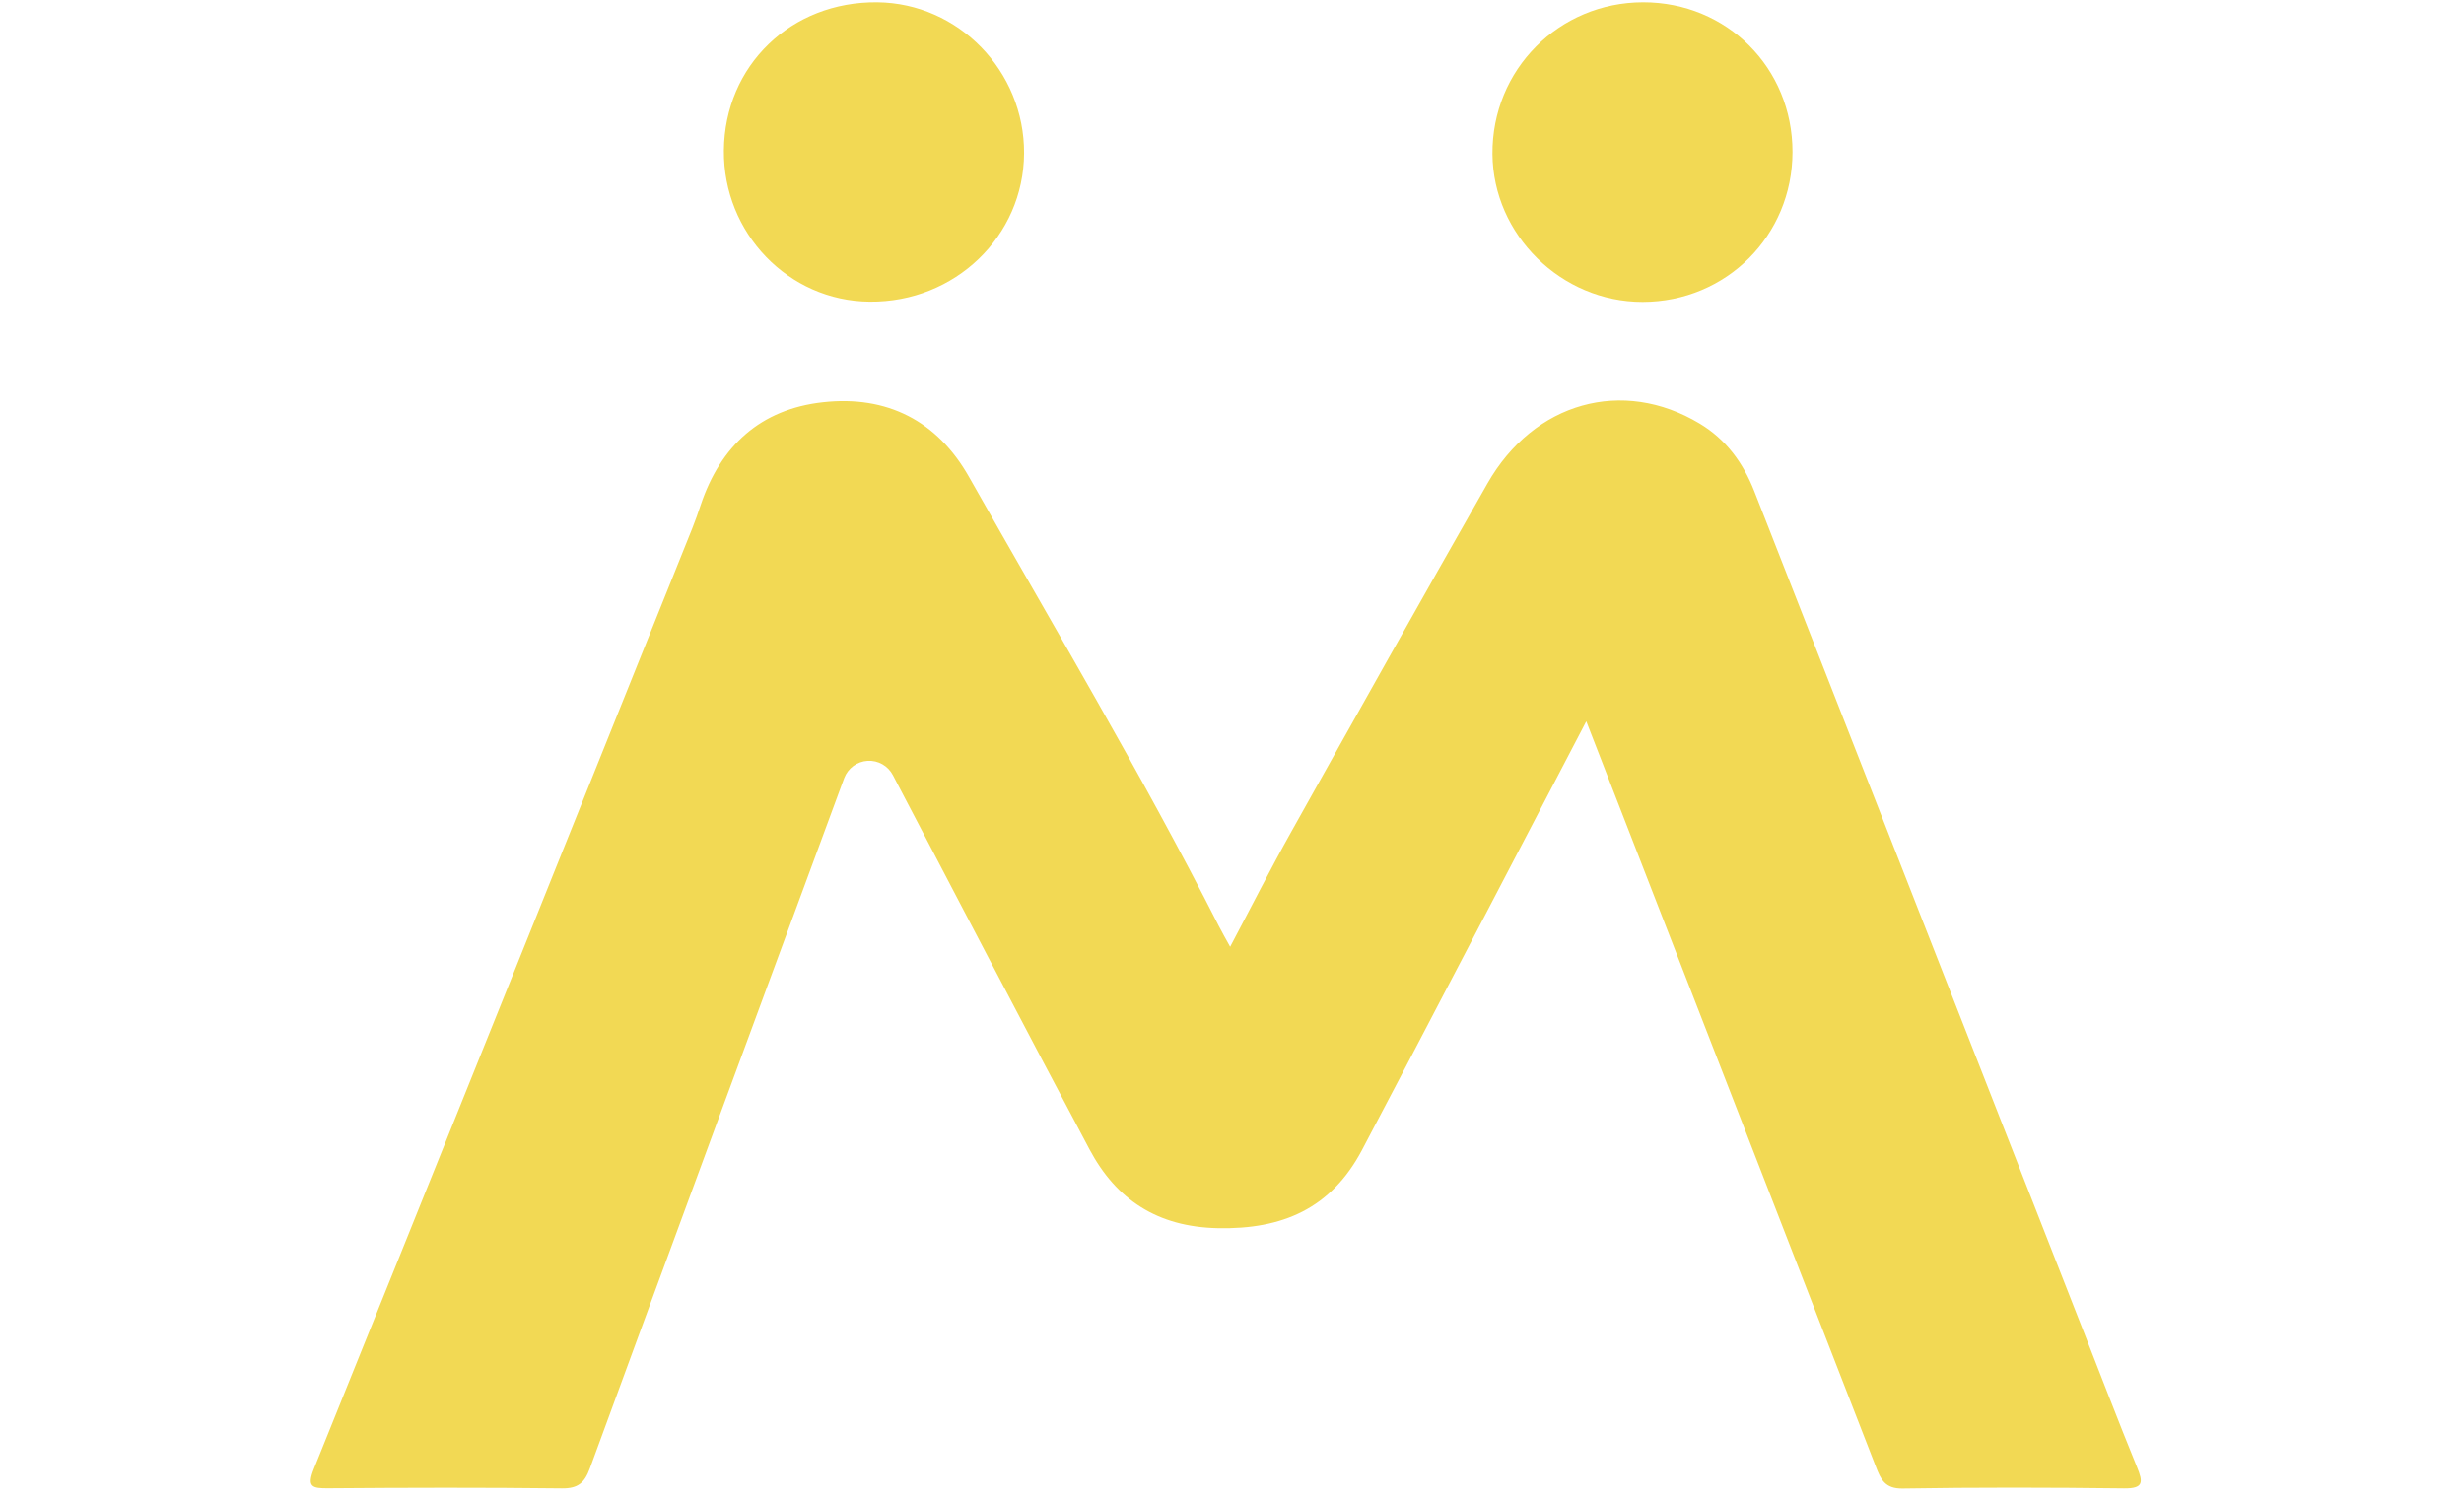 <svg xmlns="http://www.w3.org/2000/svg" width="600" height="365" viewBox="0 0 450 365" fill="none">
    <path d="M311.267 175.655C311.267 175.655 265.226 263.925 256.617 280.131C249.094 294.29 237.316 299.408 221.566 299.088C206.864 298.779 196.837 292.193 190.276 279.848C177.079 255.045 153.893 210.706 142.435 188.778C141.251 186.496 138.846 185.127 136.28 185.275C133.715 185.423 131.483 187.063 130.57 189.468C118.039 223.336 85.615 311.224 68.644 357.56C67.361 361.063 65.783 362.506 61.848 362.457C42.892 362.235 23.923 362.284 4.954 362.432C1.094 362.457 -0.386 362.198 1.439 357.671C32.261 281.352 62.921 204.959 93.607 128.578C94.347 126.728 95.001 124.841 95.629 122.954C100.464 108.549 110.195 99.632 125.402 97.954C140.992 96.228 153.239 102.493 160.96 116.146C181.47 152.444 202.868 188.235 221.751 225.433C222.528 226.974 223.404 228.467 224.551 230.563C229.669 220.906 234.306 211.706 239.338 202.727C255.199 174.348 271.097 145.993 287.192 117.75C298.514 97.88 320.159 91.911 338.881 103.147C345.332 107.02 349.476 112.742 352.164 119.587C378.792 187.507 405.395 255.427 432.011 323.347C436.451 334.67 440.78 346.016 445.38 357.277C446.848 360.878 447.07 362.531 442.198 362.457C424.228 362.235 406.259 362.198 388.301 362.494C383.972 362.568 382.961 360.212 381.777 357.153" fill="#F2D954">
    </path>
    <path d="M101.267 36.645C101.439 15.962 117.645 0.323 138.649 0.557C158.395 0.779 174.453 17.306 174.367 37.311C174.268 57.55 157.532 73.645 136.775 73.46C117.004 73.3 101.094 56.798 101.267 36.645Z" fill="#F2D954">
    </path>
    <path d="M361.486 37.025C361.462 57.387 345.354 73.494 324.992 73.519C305.172 73.531 288.571 57.19 288.423 37.506C288.275 16.995 304.58 0.579 325.115 0.555C345.527 0.542 361.499 16.551 361.486 37.025Z" fill="#F2D954">
    </path>
</svg>